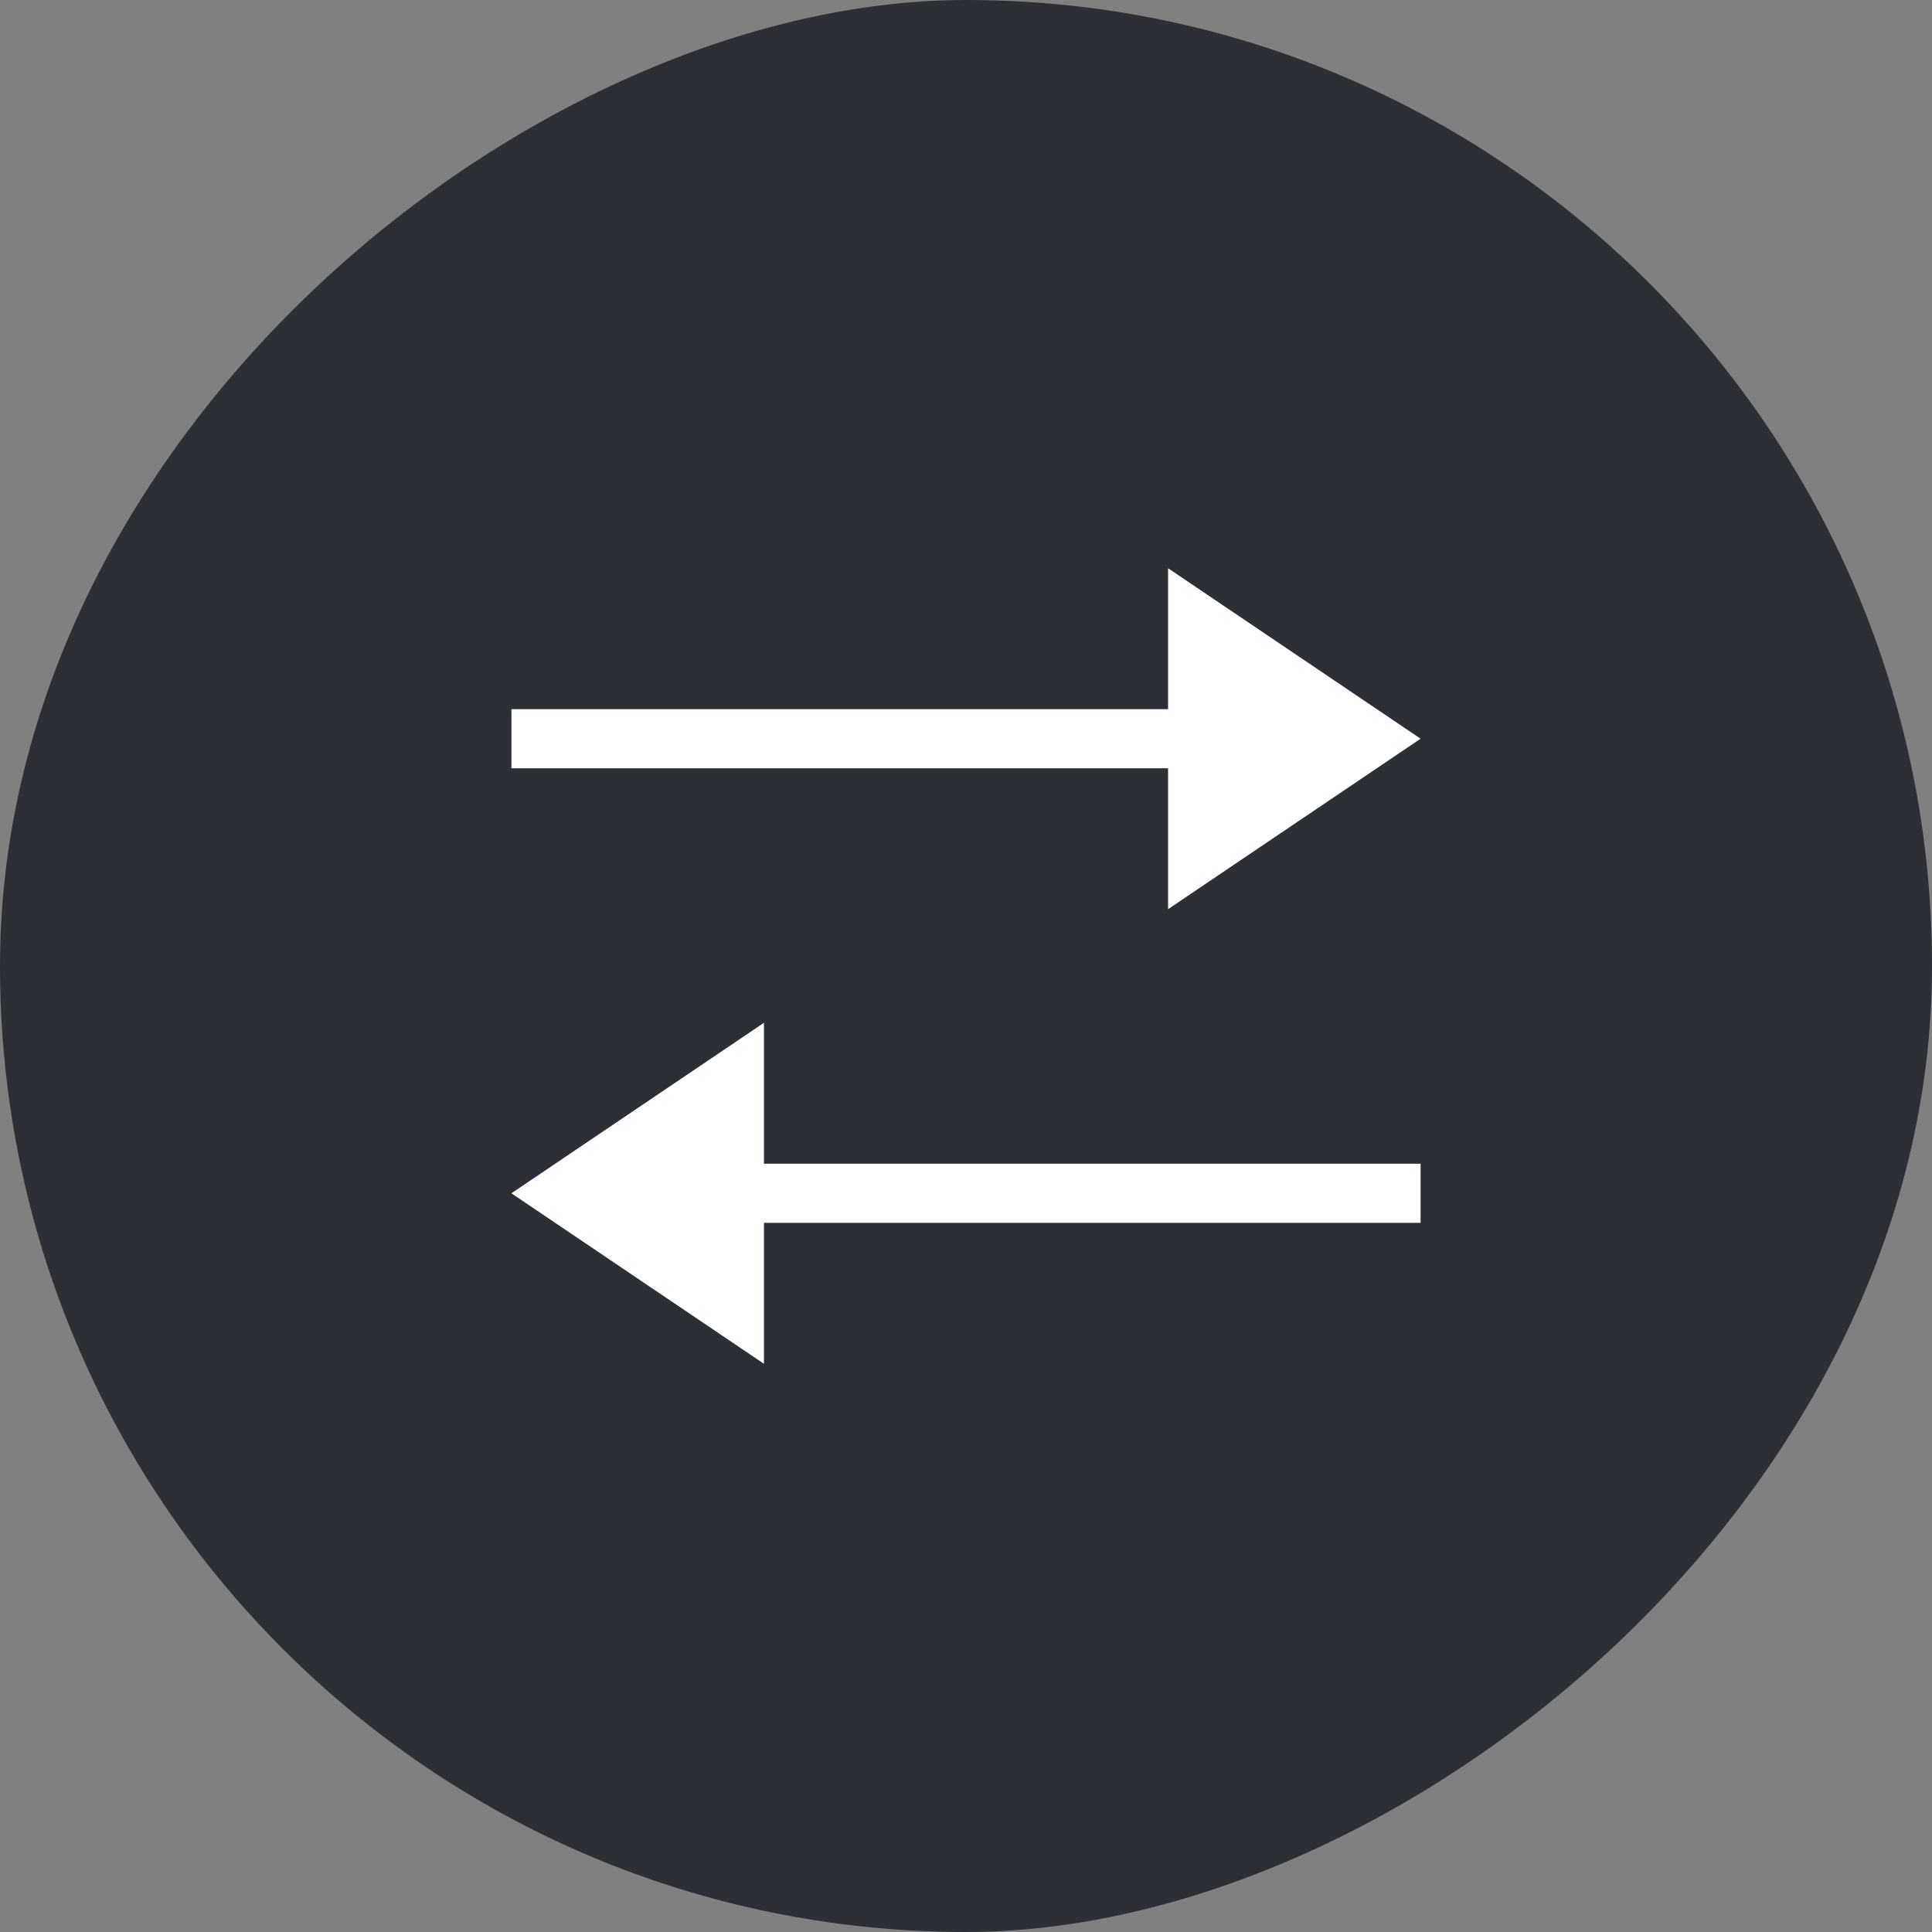 <svg width="34" height="34" viewBox="0 0 34 34" fill="none" xmlns="http://www.w3.org/2000/svg">
<rect x="0" y="0" width="34" height="34" fill="#808080" stroke="none"/>
<rect x="34" width="34" height="34" rx="17" transform="rotate(90 34 0)" fill="#2B3037"/>
<path fill-rule="evenodd" clip-rule="evenodd" d="M13.444 24L9 21L13.444 18L13.444 20.48L25 20.48L25 21.52L13.444 21.52L13.444 24Z" fill="white"/>
<path fill-rule="evenodd" clip-rule="evenodd" d="M20.556 10L25 13L20.556 16L20.556 13.52L9 13.52L9 12.48L20.556 12.48L20.556 10Z" fill="white"/>
</svg>
